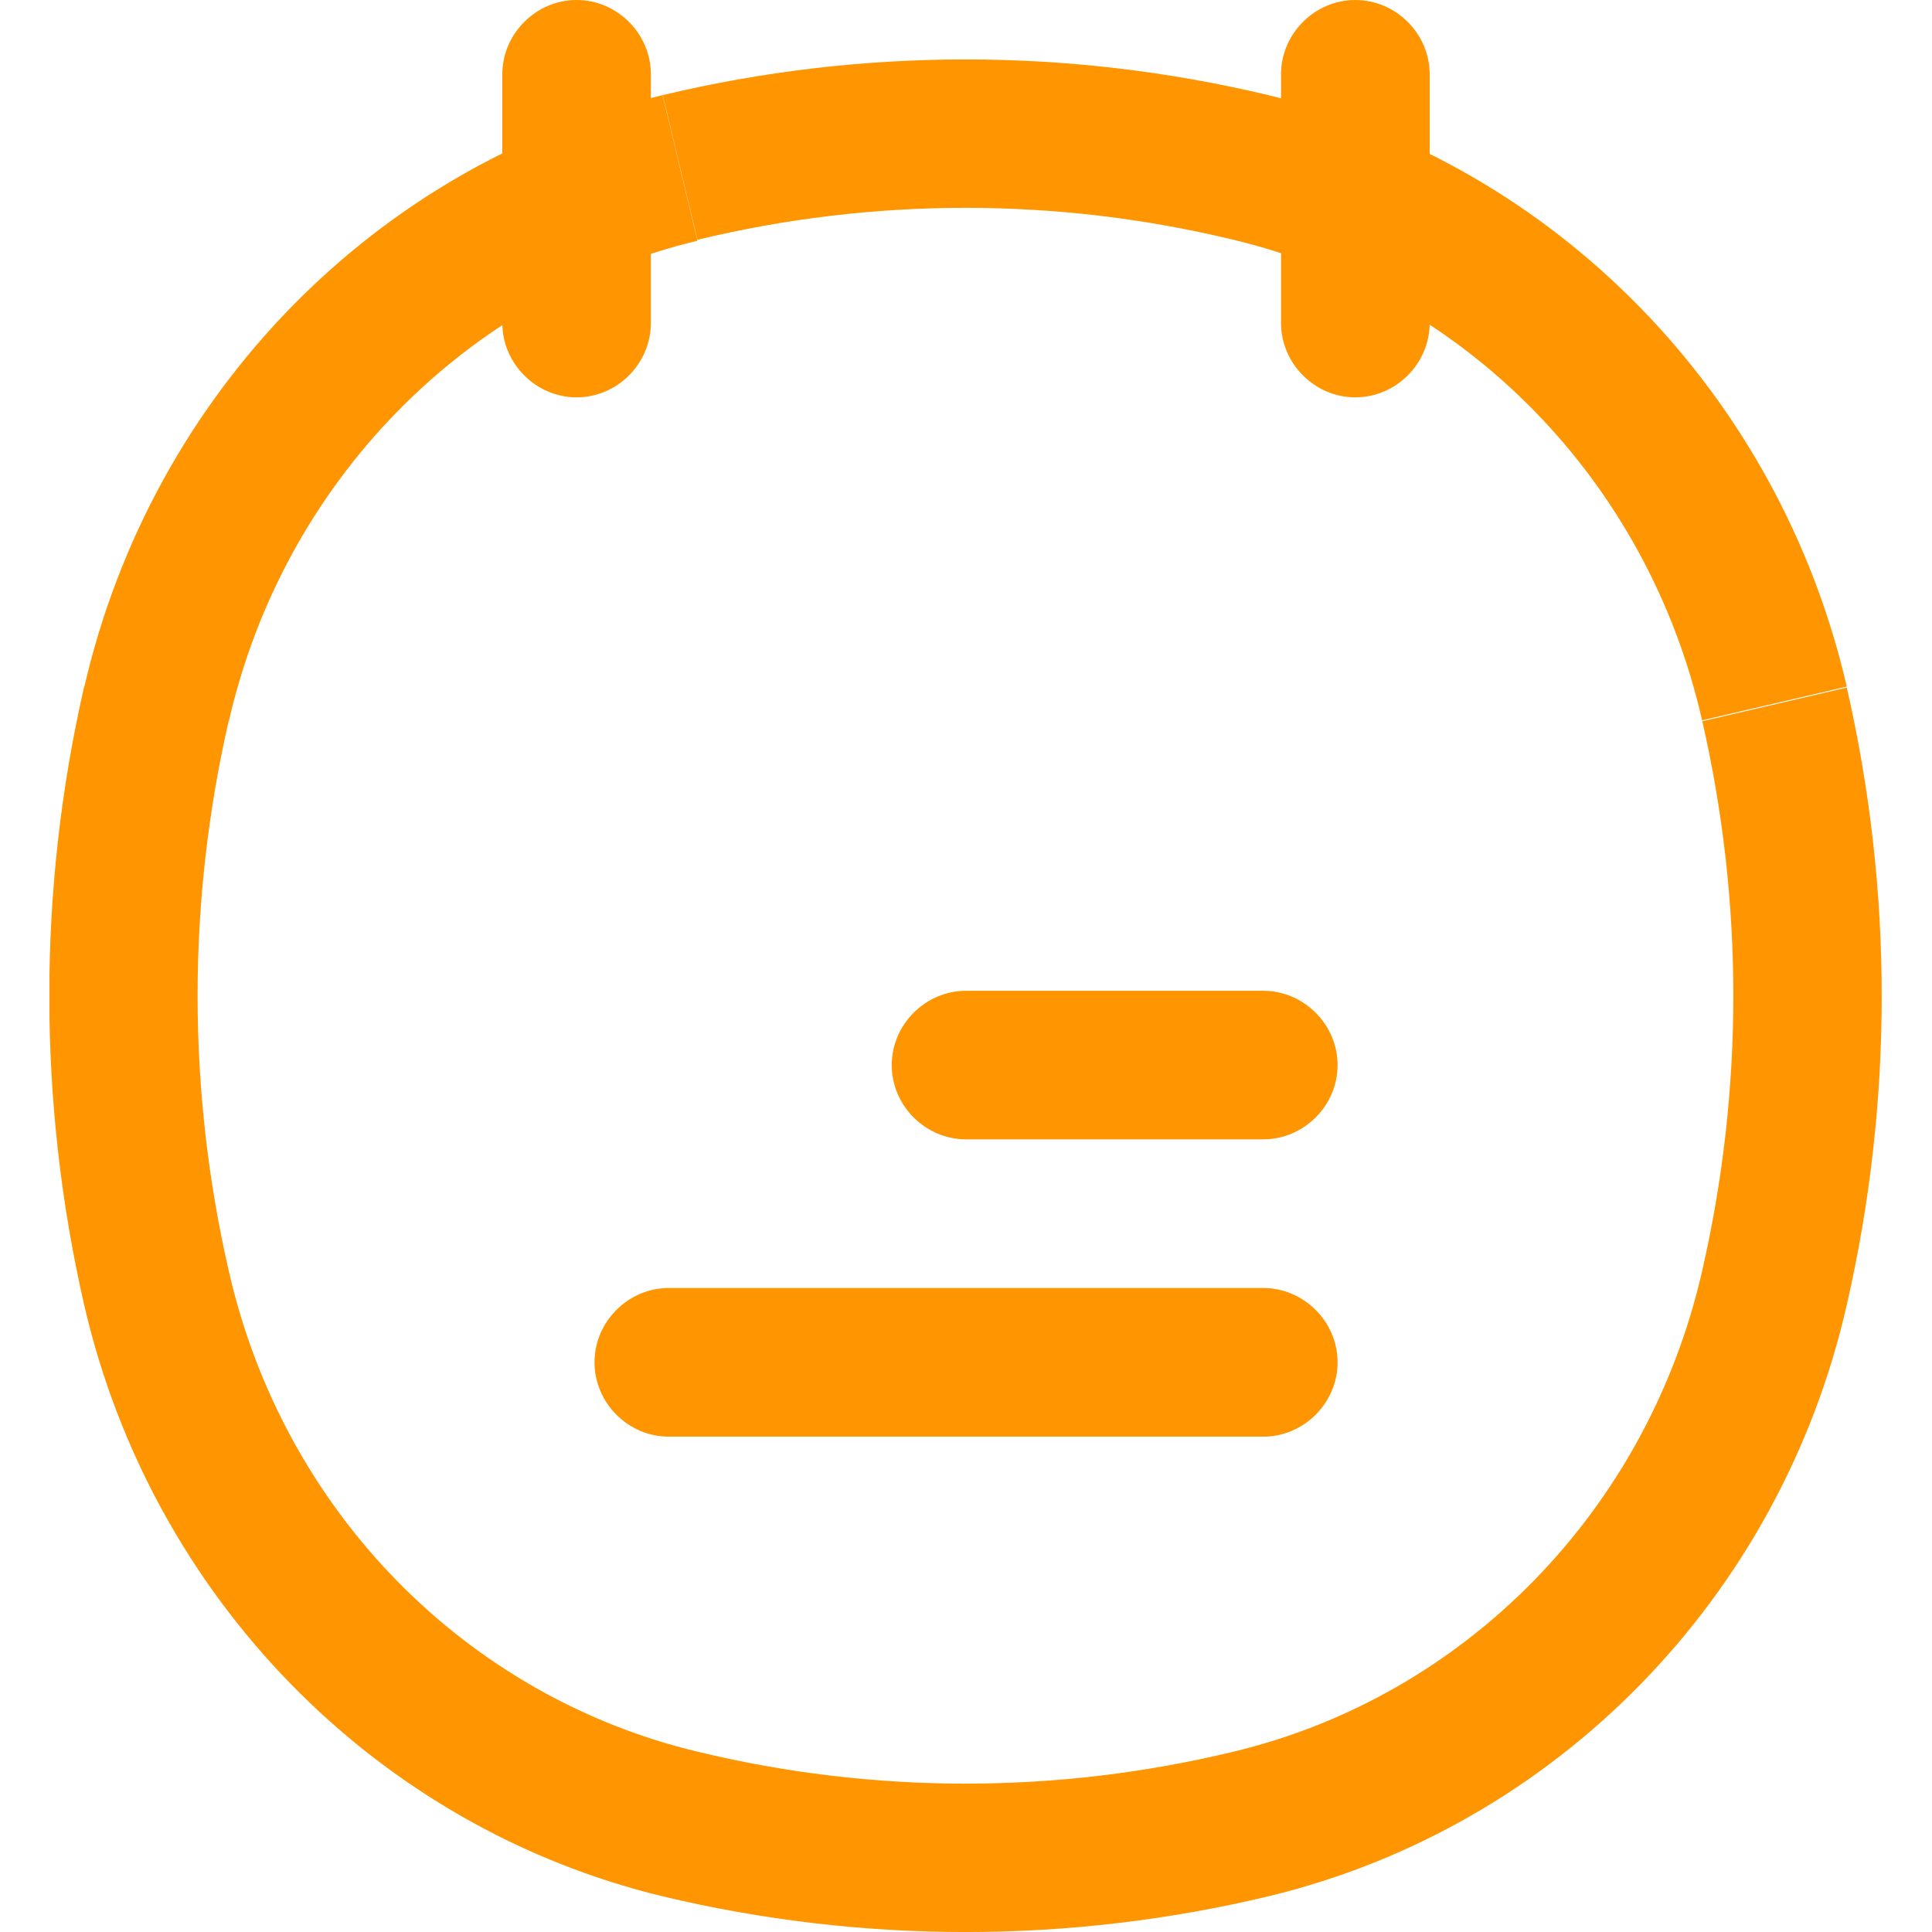 <svg width="18" height="18" viewBox="0 0 18 18" fill="none" xmlns="http://www.w3.org/2000/svg">
    <g clip-path="url(#clip0_14_5683)">
        <path
            d="M1.458 12L2.132 11.843L1.458 12ZM1.458 6.554L2.132 6.711L1.458 6.554ZM16.532 6.554L15.858 6.711L16.532 6.554ZM16.532 12L15.858 11.843L16.532 12ZM11.649 16.994L11.815 17.668L11.649 16.994ZM6.332 16.994L6.498 16.32L6.332 16.994ZM6.332 1.56L6.498 2.234L6.332 1.56ZM11.649 1.56L11.815 0.886L11.649 1.56ZM6.064 0.692C6.064 0.314 5.751 0 5.372 0C4.994 0 4.68 0.314 4.68 0.692H6.064ZM4.68 3.009C4.68 3.388 4.994 3.702 5.372 3.702C5.751 3.702 6.064 3.388 6.064 3.009H4.68ZM13.32 0.692C13.32 0.314 13.006 0 12.627 0C12.249 0 11.935 0.314 11.935 0.692H13.32ZM11.935 3.009C11.935 3.388 12.249 3.702 12.627 3.702C13.006 3.702 13.32 3.388 13.32 3.009H11.935ZM2.132 11.843C1.744 10.154 1.744 8.4 2.132 6.711L0.784 6.397C0.351 8.289 0.351 10.265 0.784 12.157L2.132 11.843ZM15.858 6.711C16.246 8.4 16.246 10.154 15.858 11.843L17.206 12.157C17.64 10.265 17.64 8.298 17.206 6.406L15.858 6.72V6.711ZM11.492 16.32C9.849 16.717 8.141 16.717 6.498 16.32L6.175 17.668C8.031 18.111 9.96 18.111 11.815 17.668L11.492 16.32ZM6.498 2.234C8.141 1.837 9.849 1.837 11.492 2.234L11.815 0.886C9.96 0.443 8.031 0.443 6.175 0.886L6.498 2.234ZM6.498 16.32C4.338 15.803 2.64 14.077 2.132 11.843L0.784 12.157C1.412 14.88 3.498 17.021 6.175 17.668L6.498 16.32ZM11.815 17.668C14.501 17.021 16.587 14.88 17.206 12.157L15.858 11.843C15.351 14.068 13.652 15.803 11.492 16.32L11.815 17.668ZM11.492 2.234C13.652 2.751 15.351 4.477 15.858 6.711L17.206 6.397C16.578 3.674 14.492 1.532 11.815 0.886L11.492 2.234ZM6.175 0.886C3.498 1.532 1.412 3.674 0.784 6.406L2.132 6.72C2.64 4.495 4.338 2.76 6.498 2.243L6.175 0.895V0.886ZM4.68 0.692V3.009H6.064V0.692H4.68ZM11.935 0.692V3.009H13.32V0.692H11.935Z"
            fill="#FF9500" />
        <path
            d="M11.769 13.385H6.231C5.852 13.385 5.539 13.071 5.539 12.692C5.539 12.314 5.852 12 6.231 12H11.769C12.148 12 12.462 12.314 12.462 12.692C12.462 13.071 12.148 13.385 11.769 13.385ZM11.769 10.615H9C8.622 10.615 8.308 10.302 8.308 9.923C8.308 9.545 8.622 9.231 9 9.231H11.769C12.148 9.231 12.462 9.545 12.462 9.923C12.462 10.302 12.148 10.615 11.769 10.615Z"
            fill="#FF9500" />
    </g>
    <defs>
        <clipPath id="clip0_14_5683">
            <rect width="17.077" height="18" fill="white" transform="translate(0.461)" />
        </clipPath>
    </defs>
</svg>